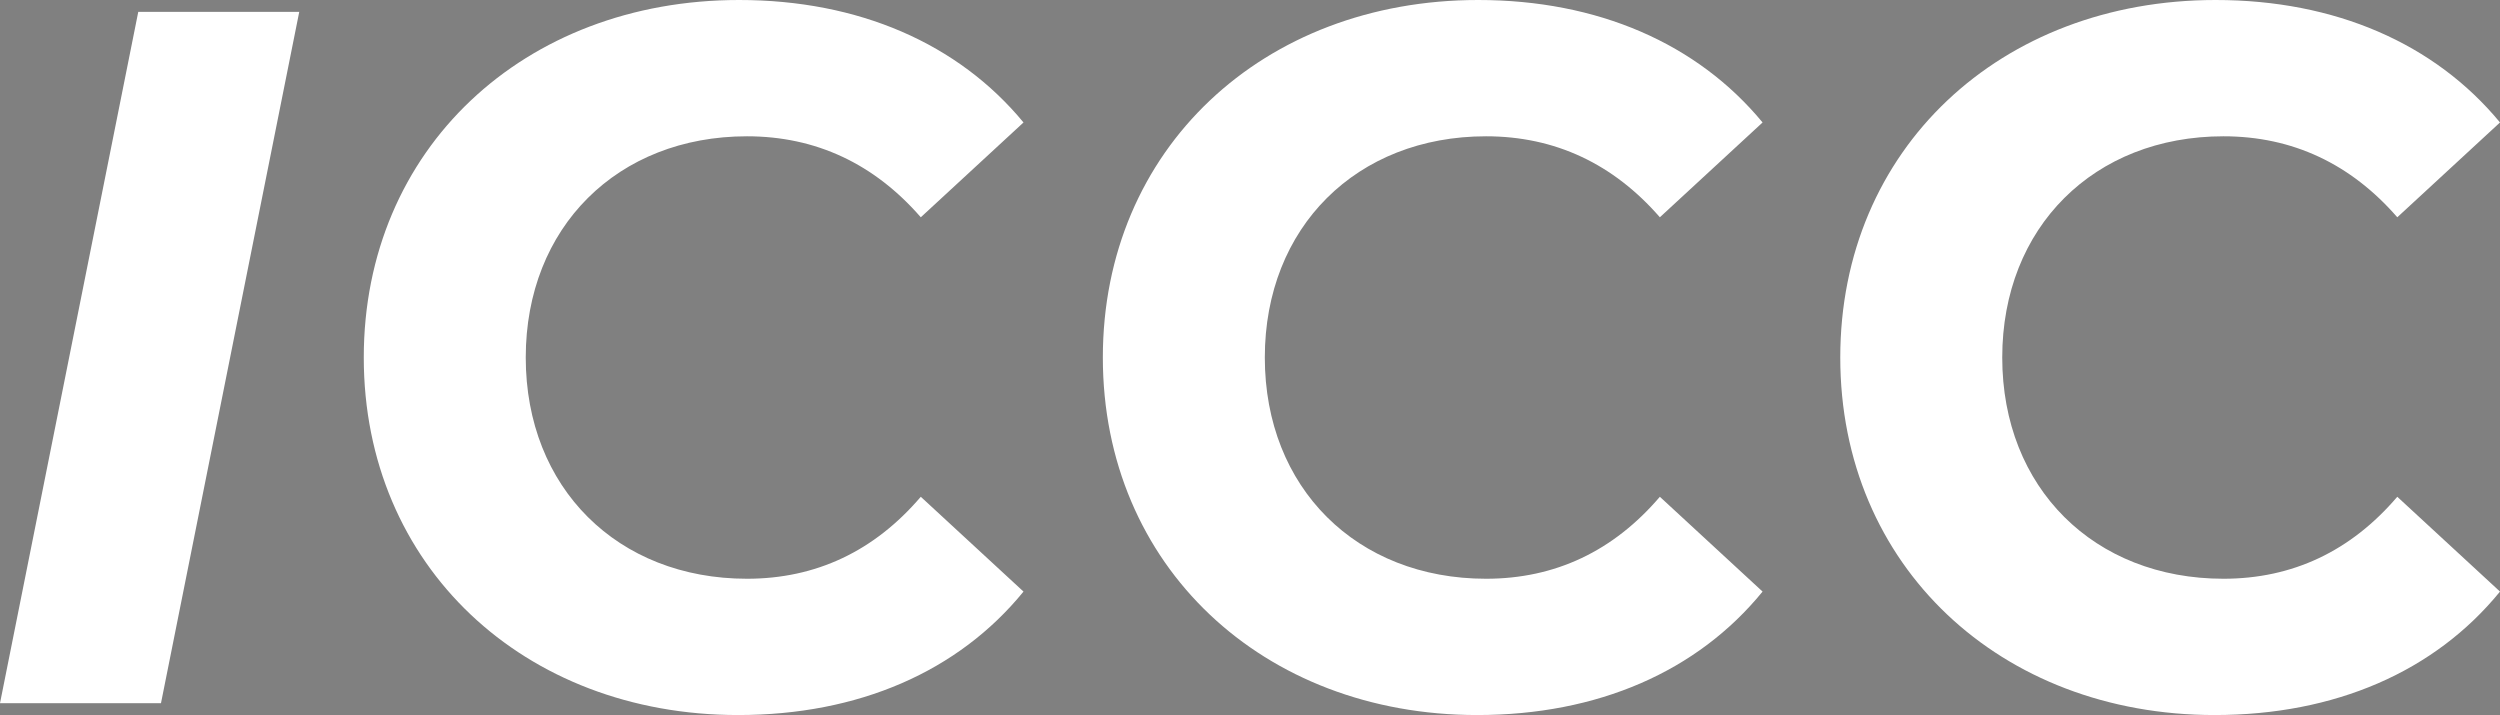<?xml version="1.0" encoding="UTF-8" standalone="no"?>
<svg
   version="1.2"
   viewBox="0 0 1518.8 434.4"
   width="1518.8"
   height="434.4"
   id="svg1"
   sodipodi:docname="ICCC.svg"
   inkscape:version="1.3.1 (91b66b0783, 2023-11-16)"
   xmlns:inkscape="http://www.inkscape.org/namespaces/inkscape"
   xmlns:sodipodi="http://sodipodi.sourceforge.net/DTD/sodipodi-0.dtd"
   xmlns="http://www.w3.org/2000/svg"
   xmlns:svg="http://www.w3.org/2000/svg"
   xmlns:rdf="http://www.w3.org/1999/02/22-rdf-syntax-ns#"
   xmlns:cc="http://creativecommons.org/ns#"
   xmlns:dc="http://purl.org/dc/elements/1.1/">
  <rect x="0" y="0" width="1518.8" height="434.4" fill="#808080" stroke="none"/>
  <defs
     id="defs1" />
  <sodipodi:namedview
     id="namedview1"
     pagecolor="#ffffff"
     bordercolor="#000000"
     borderopacity="0.25"
     inkscape:showpageshadow="2"
     inkscape:pageopacity="0.0"
     inkscape:pagecheckerboard="0"
     inkscape:deskcolor="#d1d1d1"
     inkscape:zoom="0.22662486"
     inkscape:cx="1041.3686"
     inkscape:cy="1264.2038"
     inkscape:window-width="1920"
     inkscape:window-height="991"
     inkscape:window-x="-9"
     inkscape:window-y="-9"
     inkscape:window-maximized="1"
     inkscape:current-layer="svg1" />
  <title
     id="title1">Neues Projekt2</title>
  <style
     id="style1">
		.s0 { fill: #000000 } 
	</style>
  <path
     id="ICCC"
     class="s0"
     aria-label="ICCC"
     d="m 0,427.2 h 97.8 l 84,-420 H 84 Z m 448.4,7.2 c 73.2,0 133.8,-26.4 173.4,-75 l -62.4,-57.6 c -28.2,33 -63.6,49.8 -105.6,49.8 -78.6,0 -134.4,-55.2 -134.4,-134.4 0,-79.2 55.8,-134.4 134.4,-134.4 42,0 77.4,16.8 105.6,49.2 L 621.8,74.4 C 582.2,26.4 521.6,0 449,0 318.2,0 221,90.6 221,217.2 c 0,126.6 97.2,217.2 227.4,217.2 z m 449,0 c 73.2,0 133.8,-26.4 173.4,-75 l -62.4,-57.6 c -28.2,33 -63.6,49.8 -105.6,49.8 -78.6,0 -134.4,-55.2 -134.4,-134.4 0,-79.2 55.8,-134.4 134.4,-134.4 42,0 77.4,16.8 105.6,49.2 l 62.4,-57.6 C 1031.2,26.4 970.6,0 898,0 767.2,0 670,90.6 670,217.2 c 0,126.6 97.2,217.2 227.4,217.2 z m 448,0 c 73.2,0 133.8,-26.4 173.4,-75 l -62.4,-57.6 c -28.2,33 -63.6,49.8 -105.6,49.8 -78.6,0 -134.4,-55.2 -134.4,-134.4 0,-79.2 55.8,-134.4 134.4,-134.4 42,0 77.4,16.8 105.6,49.2 l 62.4,-57.6 C 1479.2,26.4 1418.6,0 1346,0 c -130.8,0 -228,90.6 -228,217.2 0,126.6 97.2,217.2 227.4,217.2 z"
     style="fill:#ffffff;fill-opacity:1;stroke:none" />
  <path
     id="ICCCI   "
     class="s0"
     aria-label="ICCCI   "
     d="m -75.7,2651.2 h 48.9 l 42,-210 h -48.9 z m 223.7,3.6 c 36.6,0 66.9,-13.2 86.7,-37.5 l -31.2,-28.8 c -14.1,16.5 -31.8,24.9 -52.8,24.9 -39.3,0 -67.2,-27.6 -67.2,-67.2 0,-39.6 27.9,-67.2 67.2,-67.2 21,0 38.7,8.4 52.8,24.6 l 31.2,-28.8 c -19.8,-24 -50.1,-37.2 -86.4,-37.2 -65.4,0 -114,45.3 -114,108.6 0,63.3 48.6,108.6 113.7,108.6 z m 225,0 c 36.6,0 66.9,-13.2 86.7,-37.5 l -31.2,-28.8 c -14.1,16.5 -31.8,24.9 -52.8,24.9 -39.3,0 -67.2,-27.6 -67.2,-67.2 0,-39.6 27.9,-67.2 67.2,-67.2 21,0 38.7,8.4 52.8,24.6 l 31.2,-28.8 c -19.8,-24 -50.1,-37.2 -86.4,-37.2 -65.4,0 -114,45.3 -114,108.6 0,63.3 48.6,108.6 113.7,108.6 z m 224,0 c 36.6,0 66.9,-13.2 86.7,-37.5 l -31.2,-28.8 c -14.1,16.5 -31.8,24.9 -52.8,24.9 -39.3,0 -67.2,-27.6 -67.2,-67.2 0,-39.6 27.9,-67.2 67.2,-67.2 21,0 38.7,8.4 52.8,24.6 l 31.2,-28.8 c -19.8,-24 -50.1,-37.2 -86.4,-37.2 -65.4,0 -114,45.3 -114,108.6 0,63.3 48.6,108.6 113.7,108.6 z m 127.9,-3.6 h 6 l 42,-210 h -6 z"
     style="stroke:none" />
  <path
     id="IMPERIAL COLLEGE CYCLING CLUB"
     class="s0"
     aria-label="IMPERIAL COLLEGE CYCLING CLUB"
     d="m 794.8,2527.2 h 11.6 v -86.8 h -11.6 z m 125.5,0 -0.1,-86.8 h -9.5 l -33.5,61 -33.9,-61 h -9.5 v 86.8 h 11.1 v -62.9 l 29.4,52.4 h 5.4 l 29.3,-52.8 0.2,63.3 z m 60.1,-86.8 h -31.7 v 86.8 h 11.7 v -26.3 h 20 c 21.2,0 34,-11.4 34,-30.3 0,-18.8 -12.8,-30.2 -34,-30.2 z m -0.3,49.7 h -19.7 v -38.9 h 19.7 c 14.9,0 22.6,7 22.6,19.4 0,12.4 -7.7,19.5 -22.6,19.5 z m 66.3,26.3 v -28 h 40.7 v -10.6 h -40.7 v -26.6 h 45.7 v -10.8 h -57.4 v 86.8 h 59 v -10.8 z m 136.4,10.8 -19.3,-29.1 c 11.4,-4.4 17.9,-14.1 17.9,-27.5 0,-18.8 -12.7,-30.2 -33.9,-30.2 h -31.7 v 86.8 h 11.6 v -26.4 h 20.1 c 1.8,0 3.5,-0.1 5.1,-0.3 l 17.6,26.7 z m -35.7,-37 h -19.7 v -39 h 19.7 c 14.9,0 22.7,7 22.7,19.4 0,12.4 -7.8,19.6 -22.7,19.6 z m 56.7,37 h 11.6 v -86.8 h -11.6 z m 100.7,0 h 12.2 l -36.9,-86.8 h -11.5 l -36.8,86.8 h 11.9 l 9,-21.7 h 43.2 z m -48.1,-31.6 17.5,-42.6 17.5,42.6 z m 75.4,31.6 h 55.6 v -10.8 h -44 v -76 h -11.6 z m 143.3,1 c 12.7,0 23.6,-4.7 31,-13.7 l -7.5,-7.8 c -6.3,7.1 -13.9,10.4 -22.9,10.4 -18.3,0 -31.9,-14.1 -31.9,-33.3 0,-19.2 13.6,-33.4 31.9,-33.4 9,0 16.6,3.2 22.9,10.3 l 7.5,-7.8 c -7.4,-8.9 -18.3,-13.5 -30.8,-13.5 -24.8,0 -43.1,18.7 -43.1,44.4 0,25.6 18.3,44.4 42.9,44.4 z m 86.4,0 c 24.7,0 43.1,-18.9 43.1,-44.4 0,-25.6 -18.4,-44.4 -43.1,-44.4 -25,0 -43.3,18.9 -43.3,44.4 0,25.4 18.3,44.4 43.3,44.4 z m 0,-11.1 c -18.2,0 -31.7,-14.1 -31.7,-33.3 0,-19.2 13.5,-33.4 31.7,-33.4 18,0 31.5,14.2 31.5,33.4 0,19.2 -13.5,33.3 -31.5,33.3 z m 64.3,10.1 h 55.6 v -10.8 h -44 v -76 h -11.6 z m 73,0 h 55.6 v -10.8 h -44 v -76 h -11.6 z m 83.6,-10.8 v -28.1 h 40.8 v -10.5 h -40.8 v -26.7 h 45.8 v -10.7 h -57.4 v 86.8 h 59 v -10.8 z m 125.7,-4.9 c -5.8,4 -12.2,5.6 -19.1,5.6 -18.7,0 -32.2,-14.2 -32.2,-33.3 0,-19.4 13.5,-33.4 32.4,-33.4 9.1,0 16.8,3.1 23.5,10 l 7.2,-7.6 c -7.4,-8.9 -18.3,-13.4 -31.2,-13.4 -25.2,0 -43.6,18.7 -43.6,44.4 0,25.6 18.4,44.4 43.4,44.4 11.3,0 22.6,-3.8 30.7,-11.1 v -33.8 h -11.1 z m 48.3,4.8 v -28 h 40.7 v -10.6 h -40.7 v -26.6 h 45.7 v -10.8 h -57.3 v 86.8 h 59 v -10.8 z M 831.1,2651.1 c 12.6,0 23.6,-4.7 31,-13.7 l -7.6,-7.8 c -6.2,7.1 -13.9,10.4 -22.8,10.4 -18.4,0 -32,-14.1 -32,-33.3 0,-19.2 13.6,-33.4 32,-33.4 8.9,0 16.6,3.2 22.8,10.3 l 7.6,-7.8 c -7.4,-8.9 -18.4,-13.5 -30.9,-13.5 -24.7,0 -43.1,18.7 -43.1,44.4 0,25.7 18.4,44.4 43,44.4 z m 113,-87.8 h -11.5 l -26.1,45.7 -26,-45.7 h -12.4 l 32.3,56.5 v 30.3 h 11.5 v -30 z m 47.9,87.8 c 12.7,0 23.6,-4.7 31,-13.7 l -7.5,-7.8 c -6.3,7.1 -14,10.4 -22.9,10.4 -18.4,0 -31.9,-14.1 -31.9,-33.3 0,-19.2 13.5,-33.4 31.9,-33.4 8.9,0 16.6,3.2 22.9,10.3 l 7.5,-7.8 c -7.4,-8.9 -18.3,-13.5 -30.9,-13.5 -24.7,0 -43.1,18.7 -43.1,44.4 0,25.6 18.4,44.4 43,44.4 z m 51.7,-1 h 55.6 v -10.8 h -44 v -76 h -11.6 z m 72,0 h 11.6 v -86.8 h -11.6 z m 98.3,-86.8 v 64.7 l -48.8,-64.7 h -9.5 v 86.8 h 11.6 v -64.8 l 48.7,64.8 h 9.6 v -86.8 z m 95,71.1 c -5.8,4 -12.2,5.6 -19.1,5.6 -18.6,0 -32.2,-14.2 -32.2,-33.3 0,-19.4 13.6,-33.4 32.4,-33.4 9.1,0 16.8,3.1 23.5,10.1 l 7.2,-7.7 c -7.4,-8.8 -18.3,-13.4 -31.2,-13.4 -25.2,0 -43.5,18.7 -43.5,44.4 0,25.6 18.3,44.4 43.3,44.4 11.3,0 22.6,-3.8 30.7,-11.1 v -33.8 H 1309 Z m 108,16.6 c 12.7,0 23.6,-4.7 31,-13.7 l -7.5,-7.8 c -6.3,7.1 -14,10.4 -22.9,10.4 -18.3,0 -31.9,-14.1 -31.9,-33.3 0,-19.2 13.6,-33.4 31.9,-33.4 8.9,0 16.6,3.3 22.9,10.3 l 7.5,-7.8 c -7.4,-8.9 -18.3,-13.5 -30.9,-13.5 -24.7,0 -43,18.7 -43,44.4 0,25.7 18.3,44.4 42.9,44.4 z m 51.7,-1 h 55.6 v -10.8 h -44 v -76 h -11.6 z m 104.6,1 c 21.5,0 34.4,-13.3 34.4,-38.5 v -49.3 h -11.2 v 48.8 c 0,19.3 -8.4,27.9 -23,27.9 -14.7,0 -22.9,-8.6 -22.9,-27.9 v -48.8 H 1539 v 49.3 c 0,25.2 13,38.5 34.3,38.5 z m 116.1,-46 c 6.4,-3.4 10.9,-10 10.9,-19.4 0,-14 -10.5,-22.4 -29.2,-22.4 h -36.4 v 86.8 h 38.8 c 20.5,0 31.1,-8.6 31.1,-23.5 0,-11.5 -6.1,-18.8 -15.2,-21.5 z m -19.3,-31.8 c 11.8,0 18.6,4.7 18.6,13.9 0,9.2 -6.8,13.9 -18.6,13.9 h -23.8 v -27.8 z m 2.9,66.7 h -26.7 V 2611 h 26.7 c 12.9,0 19.8,4.5 19.8,14.6 0,10 -6.9,14.3 -19.8,14.3 z"
     style="stroke:none" />
  <path
     id="IMPERIAL COLLEGE CYCLING CLUB  "
     class="s0"
     aria-label="IMPERIAL COLLEGE CYCLING CLUB  "
     d="m 465.6,1592.2 h 20.8 v -112 h -20.8 z m 173.6,0 -0.2,-112 h -17.1 l -43.7,74.2 -44.4,-74.2 h -17.2 v 112 h 19.9 v -73.3 l 36.8,60.5 h 9.3 l 36.8,-61.4 0.1,74.2 z m 76.5,-112 h -46 v 112 h 20.8 v -32.3 h 25.2 c 29.5,0 47.7,-15.2 47.7,-39.9 0,-24.8 -18.2,-39.8 -47.7,-39.8 z m -0.9,62.1 h -24.3 v -44.5 h 24.3 c 18.2,0 27.7,8.2 27.7,22.2 0,14.1 -9.5,22.3 -27.7,22.3 z m 89.7,32.5 v -30.9 h 54 v -17.1 h -54 v -29.2 h 60.9 v -17.4 h -81.7 v 112 h 84 v -17.4 z m 182.8,17.4 -25.7,-36.8 c 15.2,-5.9 23.8,-18.4 23.8,-35.4 0,-24.8 -18.2,-39.8 -47.7,-39.8 h -46 v 112 h 20.8 v -32.6 h 25.2 c 1.5,0 2.9,0 4.4,-0.2 l 22.8,32.8 z M 964.5,1520 c 0,14.1 -9.5,22.4 -27.7,22.4 h -24.3 v -44.6 h 24.3 c 18.2,0 27.7,8.2 27.7,22.2 z m 44.2,72.2 h 20.8 v -112 h -20.8 z m 134.8,0 h 21.8 l -50.6,-112 h -20.5 l -50.4,112 h 21.5 l 11,-25.9 h 56 z m -60.2,-42.3 21,-48.9 21.1,48.9 z m 95.3,42.3 h 79.4 v -17.6 h -58.6 v -94.4 h -20.8 z m 191.9,1.6 c 18.4,0 34.1,-6.6 44.5,-18.7 l -13.5,-12.8 c -8.1,8.9 -18.2,13.2 -29.9,13.2 -23.2,0 -40,-16.3 -40,-39.3 0,-23.1 16.8,-39.4 40,-39.4 11.7,0 21.8,4.3 29.9,13.1 l 13.5,-12.6 c -10.4,-12.2 -26.1,-18.7 -44.4,-18.7 -34.4,0 -60,24.1 -60,57.6 0,33.4 25.6,57.6 59.9,57.6 z m 114.5,0 c 34.7,0 60.3,-24.3 60.3,-57.6 0,-33.3 -25.6,-57.6 -60.3,-57.6 -34.8,0 -60.4,24.5 -60.4,57.6 0,33.1 25.6,57.6 60.4,57.6 z m 0,-18.3 c -22.6,0 -39.4,-16.4 -39.4,-39.3 0,-22.9 16.8,-39.4 39.4,-39.4 22.5,0 39.3,16.5 39.3,39.4 0,22.9 -16.8,39.3 -39.3,39.3 z m 82.6,16.7 h 79.4 v -17.6 h -58.6 v -94.4 h -20.8 z m 96,0 h 79.4 v -17.6 h -58.6 v -94.4 h -20.8 z m 116.8,-17.5 v -30.8 h 54.1 v -17.2 h -54.1 v -29.1 h 61 v -17.4 h -81.8 v 112 h 84 v -17.5 z m 161.7,-4.9 c -7.2,4.1 -15,5.7 -23,5.7 -23.7,0 -40.5,-16.6 -40.5,-39.3 0,-23.2 16.8,-39.4 40.6,-39.4 12,0 22.1,4 30.9,12.8 l 13.1,-12.8 c -10.5,-12 -26.2,-18.2 -44.9,-18.2 -35.1,0 -60.7,24.1 -60.7,57.6 0,33.4 25.6,57.6 60.4,57.6 15.8,0 32.1,-4.8 43.8,-14.3 v -44.6 h -19.7 z m 68.3,5 v -30.9 h 54.1 v -17.1 h -54.1 v -29.2 h 61 v -17.4 h -81.8 v 112 h 84 v -17.4 z m -1492.9,179 c 18.4,0 34.1,-6.6 44.5,-18.7 l -13.5,-12.8 c -8.1,8.9 -18.2,13.3 -29.9,13.3 -23.2,0 -40,-16.4 -40,-39.4 0,-23 16.8,-39.4 40,-39.4 11.7,0 21.8,4.4 29.9,13.2 l 13.5,-12.7 c -10.4,-12.1 -26.1,-18.7 -44.4,-18.7 -34.4,0 -60,24.2 -60,57.6 0,33.4 25.6,57.6 59.9,57.6 z m 155.3,-113.6 h -20.5 l -33.1,54.6 -32.8,-54.6 h -22.2 l 44,72.8 v 39.2 H 629 v -39.5 z m 60.6,113.6 c 18.4,0 34.1,-6.6 44.5,-18.7 l -13.4,-12.8 c -8.2,8.9 -18.3,13.2 -29.9,13.2 -23.2,0 -40,-16.3 -40,-39.3 0,-23.1 16.8,-39.4 40,-39.4 11.6,0 21.7,4.3 29.9,13.1 l 13.4,-12.6 c -10.4,-12.2 -26.1,-18.7 -44.3,-18.7 -34.4,0 -60,24.1 -60,57.6 0,33.4 25.6,57.6 59.8,57.6 z m 64.2,-1.6 H 877 v -17.6 h -58.6 v -94.4 h -20.8 z m 96,0 h 20.8 v -112 h -20.8 z m 129.9,-112 v 75.8 l -61.8,-75.8 h -17.1 v 112 h 20.6 v -75.9 l 61.8,75.9 h 17.1 v -112 z m 126.6,89.6 c -7.2,4.1 -15,5.7 -23,5.7 -23.7,0 -40.5,-16.6 -40.5,-39.3 0,-23.2 16.8,-39.4 40.6,-39.4 12,0 22.1,4 30.9,12.8 l 13.1,-12.8 c -10.5,-12 -26.2,-18.2 -44.9,-18.2 -35.1,0 -60.7,24.1 -60.7,57.6 0,33.4 25.6,57.6 60.4,57.6 15.8,0 32.1,-4.8 43.8,-14.3 v -44.6 h -19.7 z m 143.4,24 c 18.4,0 34.1,-6.6 44.5,-18.7 l -13.5,-12.8 c -8.1,8.9 -18.2,13.3 -29.9,13.3 -23.2,0 -40,-16.4 -40,-39.4 0,-23 16.8,-39.4 40,-39.4 11.7,0 21.8,4.4 29.9,13.2 l 13.5,-12.7 c -10.4,-12.1 -26.1,-18.7 -44.4,-18.7 -34.4,0 -60,24.2 -60,57.6 0,33.4 25.6,57.6 59.9,57.6 z m 64.1,-1.6 h 79.4 v -17.6 h -58.6 v -94.4 h -20.8 z m 143.2,1.6 c 30.6,0 49,-17.8 49,-50.4 v -63.2 h -20.5 v 62.4 c 0,23 -10.3,33 -28.3,33 -18.1,0 -28.5,-10 -28.5,-33 v -62.4 h -20.8 v 63.2 c 0,32.6 18.4,50.4 49.1,50.4 z M 1658,1694 c 8.6,-4.7 14.4,-13.2 14.4,-24.7 0,-17.7 -14.4,-29.1 -41.3,-29.1 h -52.5 v 112 h 55.7 c 28.8,0 43.9,-11.2 43.9,-30.4 0,-14.6 -8.2,-24 -20.2,-27.8 z m -29.1,-37.5 c 14.4,0 22.5,5.1 22.5,15.5 0,10.3 -8.1,15.4 -22.5,15.4 h -29.5 v -30.9 z m 4.2,79.4 h -33.6 v -32.3 h 33.6 c 15.7,0 24.2,4.9 24.2,16.1 0,11.2 -8.5,16.2 -24.2,16.2 z"
     style="fill:#ffffff;fill-opacity:1;stroke:none" />
  <path
     id="I"
     class="s0"
     aria-label="I"
     d="m 377.1,1752.2 h 7.8 l 54.4,-272.1 h -7.8 z"
     style="fill:#ffffff;fill-opacity:1;stroke:none" />
</svg>

